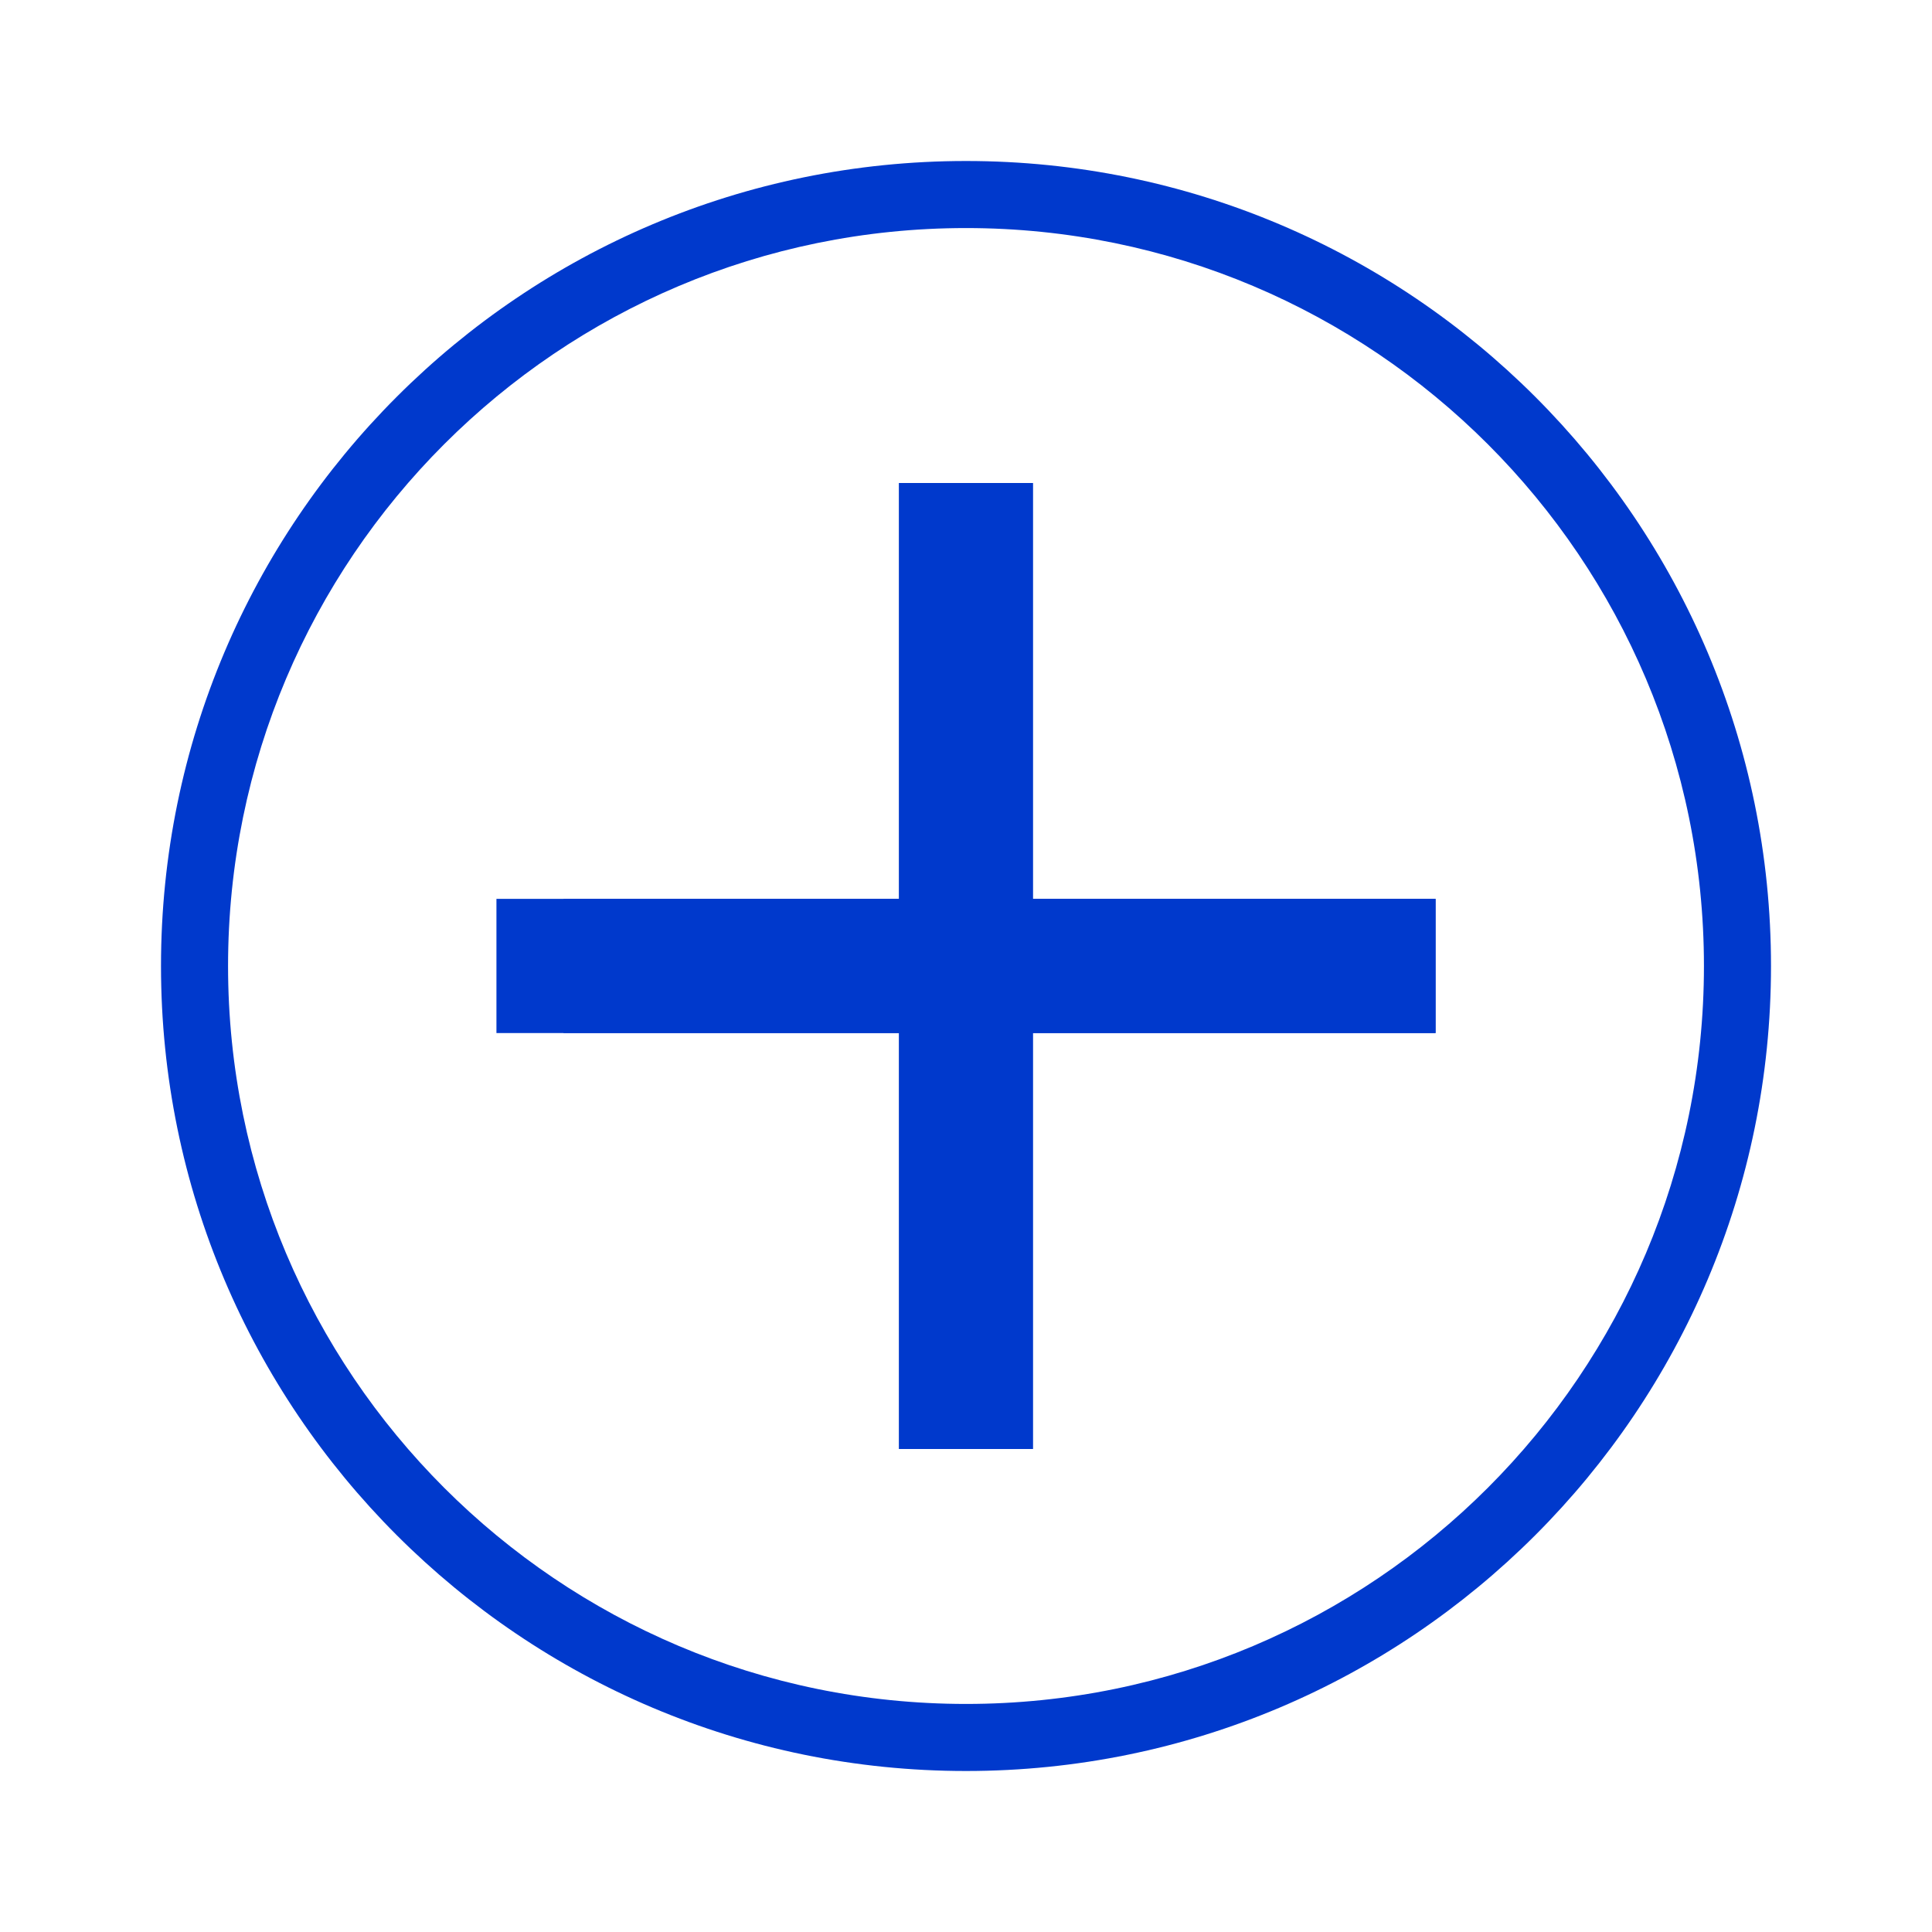 <svg width="24" height="24" viewBox="0 0 24 24" fill="none" xmlns="http://www.w3.org/2000/svg">
<path fill-rule="evenodd" clip-rule="evenodd" d="M12 21.167C17.063 21.167 21.167 17.063 21.167 12C21.167 6.937 17.063 2.833 12 2.833C6.937 2.833 2.833 6.937 2.833 12C2.833 17.063 6.937 21.167 12 21.167ZM12 22C17.523 22 22 17.523 22 12C22 6.477 17.523 2 12 2C6.477 2 2 6.477 2 12C2 17.523 6.477 22 12 22Z" fill="#0039CC"/>
<path fill-rule="evenodd" clip-rule="evenodd" d="M17.833 12H7V11.166H17.833V12Z" fill="#0039CC"/>
<path fill-rule="evenodd" clip-rule="evenodd" d="M17.833 12.833H7V12H17.833V12.833Z" fill="#0039CC"/>
<path fill-rule="evenodd" clip-rule="evenodd" d="M17.833 12H6.167V11.166H17.833V12Z" fill="#0039CC"/>
<path fill-rule="evenodd" clip-rule="evenodd" d="M17.833 12.833H6.167V12H17.833V12.833Z" fill="#0039CC"/>
<path fill-rule="evenodd" clip-rule="evenodd" d="M12 6L12 18L11.166 18L11.166 6L12 6Z" fill="#0039CC"/>
<path fill-rule="evenodd" clip-rule="evenodd" d="M12.833 6L12.833 18L12 18L12 6L12.833 6Z" fill="#0039CC"/>
</svg>
